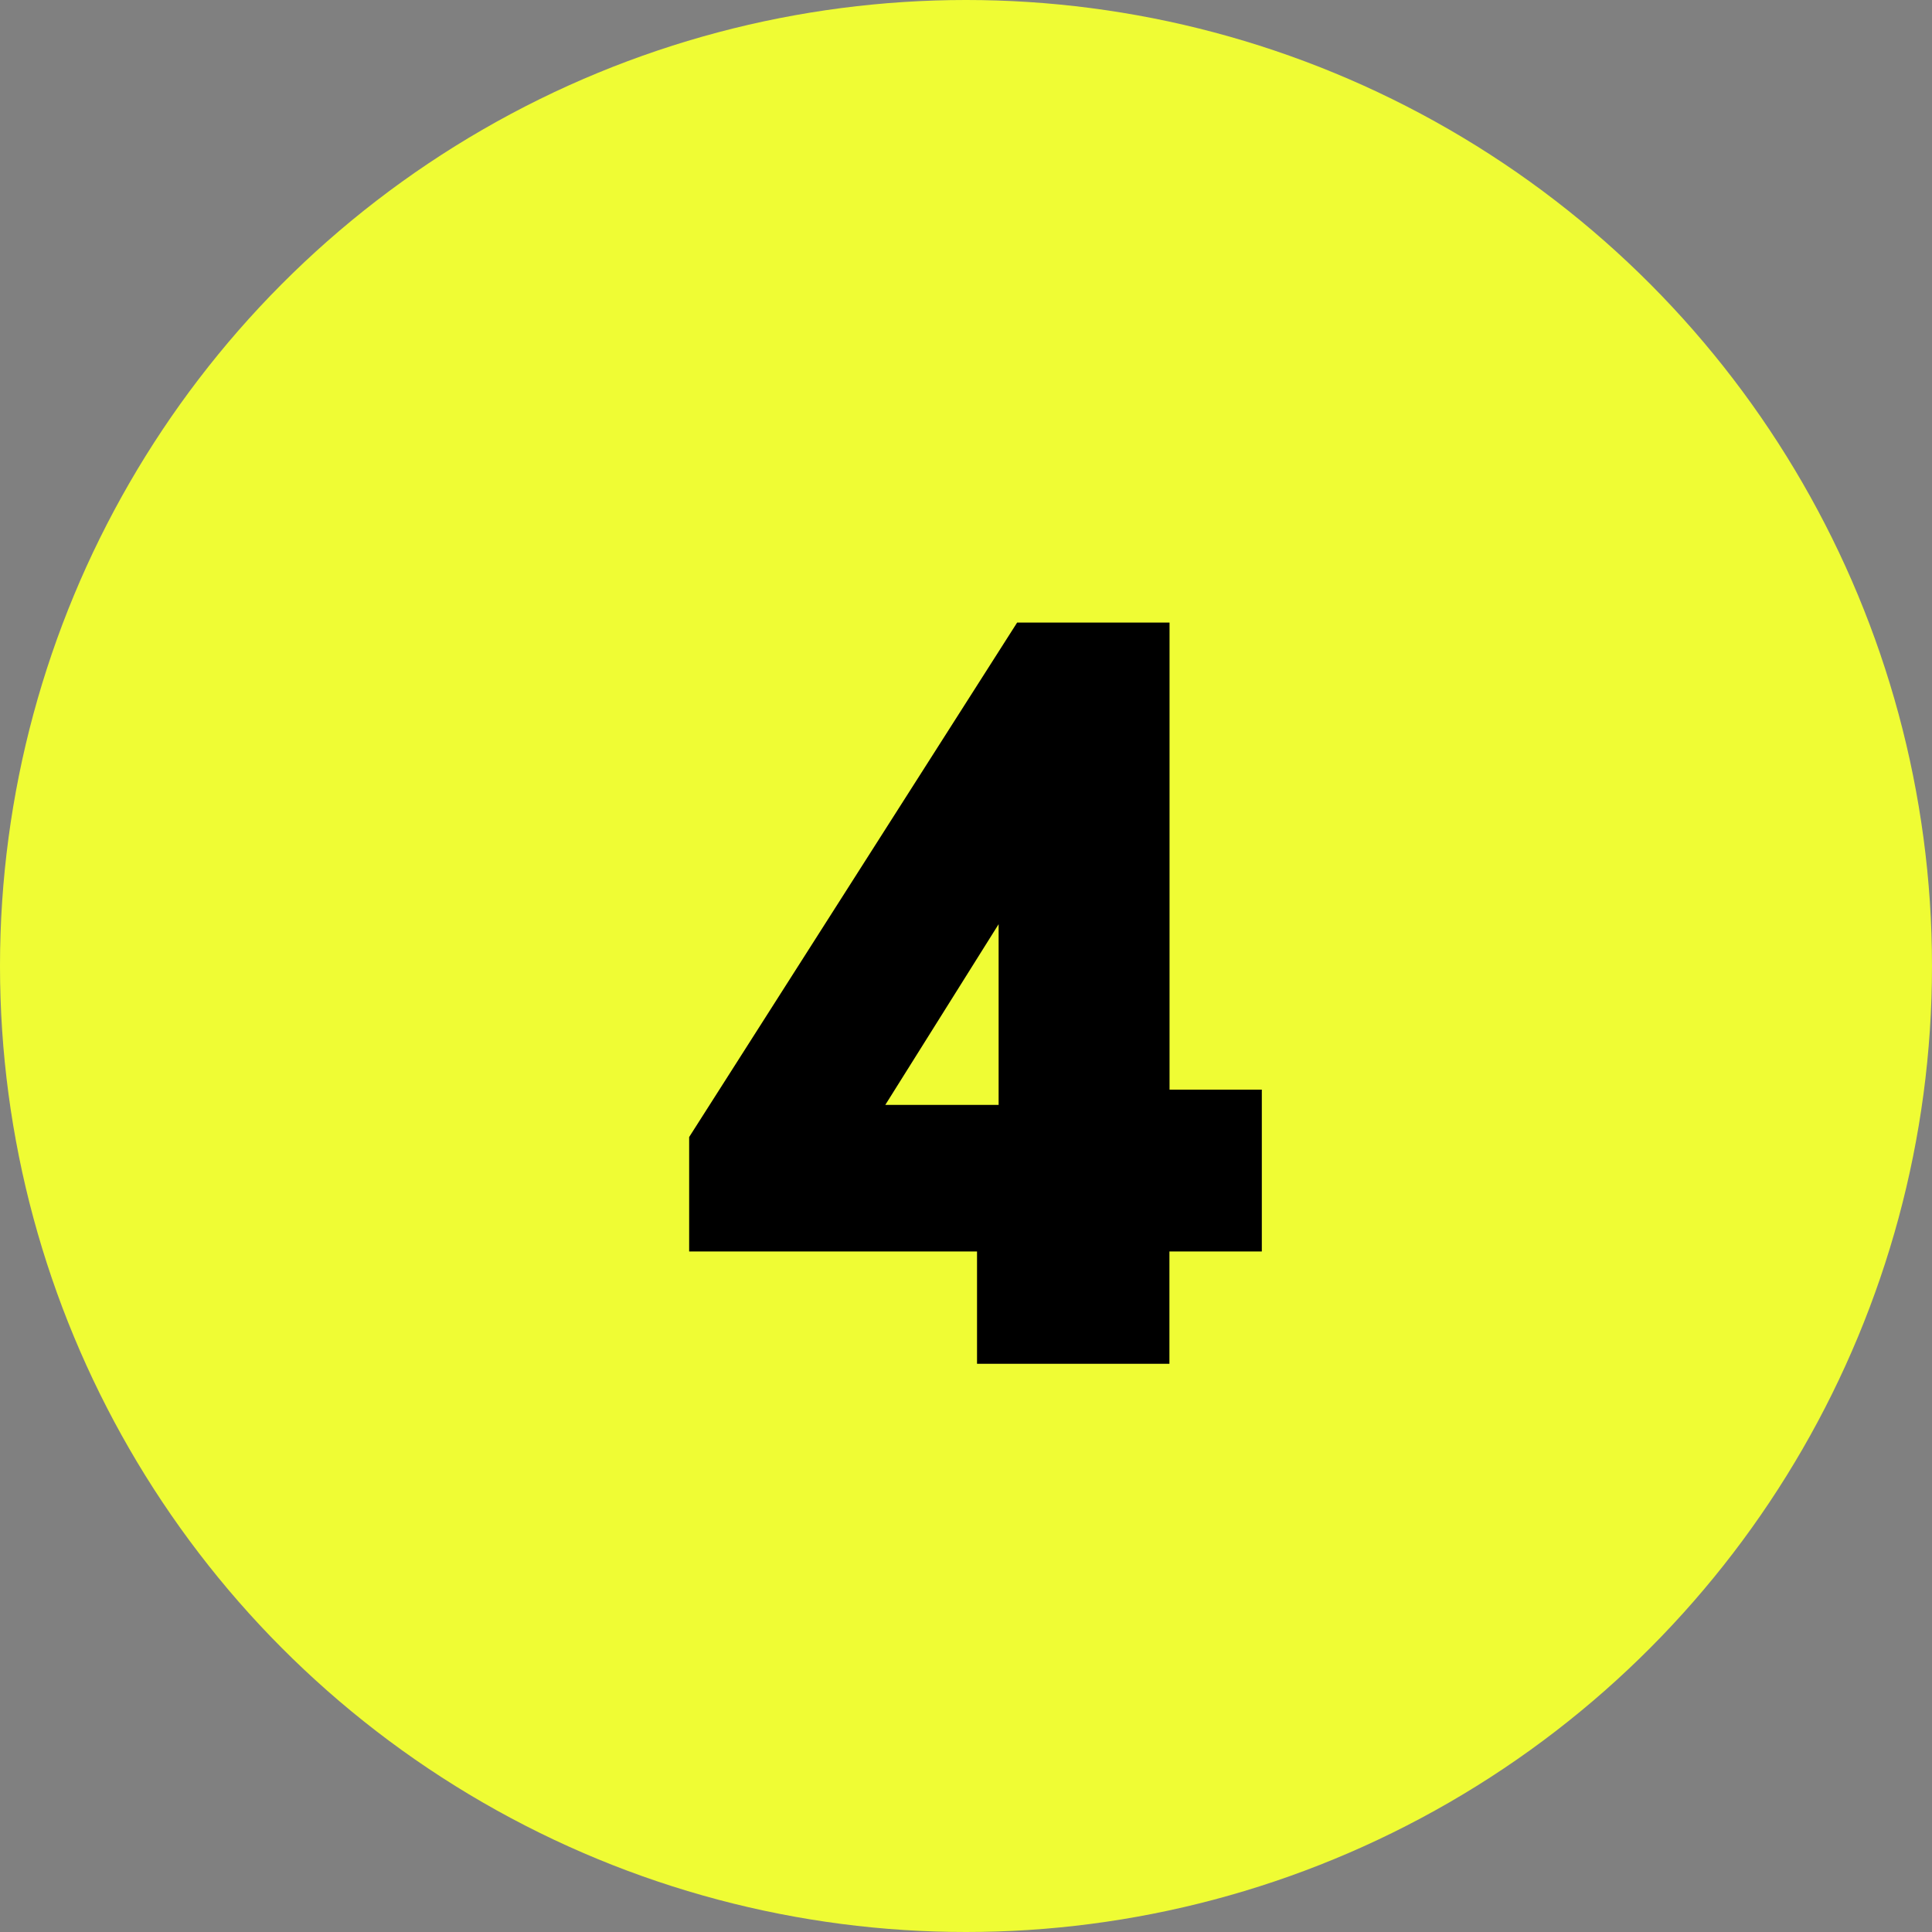 <svg xmlns="http://www.w3.org/2000/svg" width="17" height="17" viewBox="0 0 17 17">
    <rect x="0" y="0" width="17" height="17" fill="#808080" stroke="none"/>
    <g fill="none" fill-rule="evenodd">
        <g>
            <g>
                <g transform="translate(-1504 -1205) translate(1404 1205) translate(100)">
                    <circle cx="8.5" cy="8.5" r="8.5" fill="#EFFC34"/>
                    <path fill="#000" fill-rule="nonzero" d="M10.29 12v-.988h.813V9.588h-.812v-4.11H8.95l-2.886 4.527v1.007h2.533V12h1.693zM8.789 9.722H7.79l.997-1.59v1.59z"/>
                </g>
            </g>
        </g>
    </g>
</svg>
